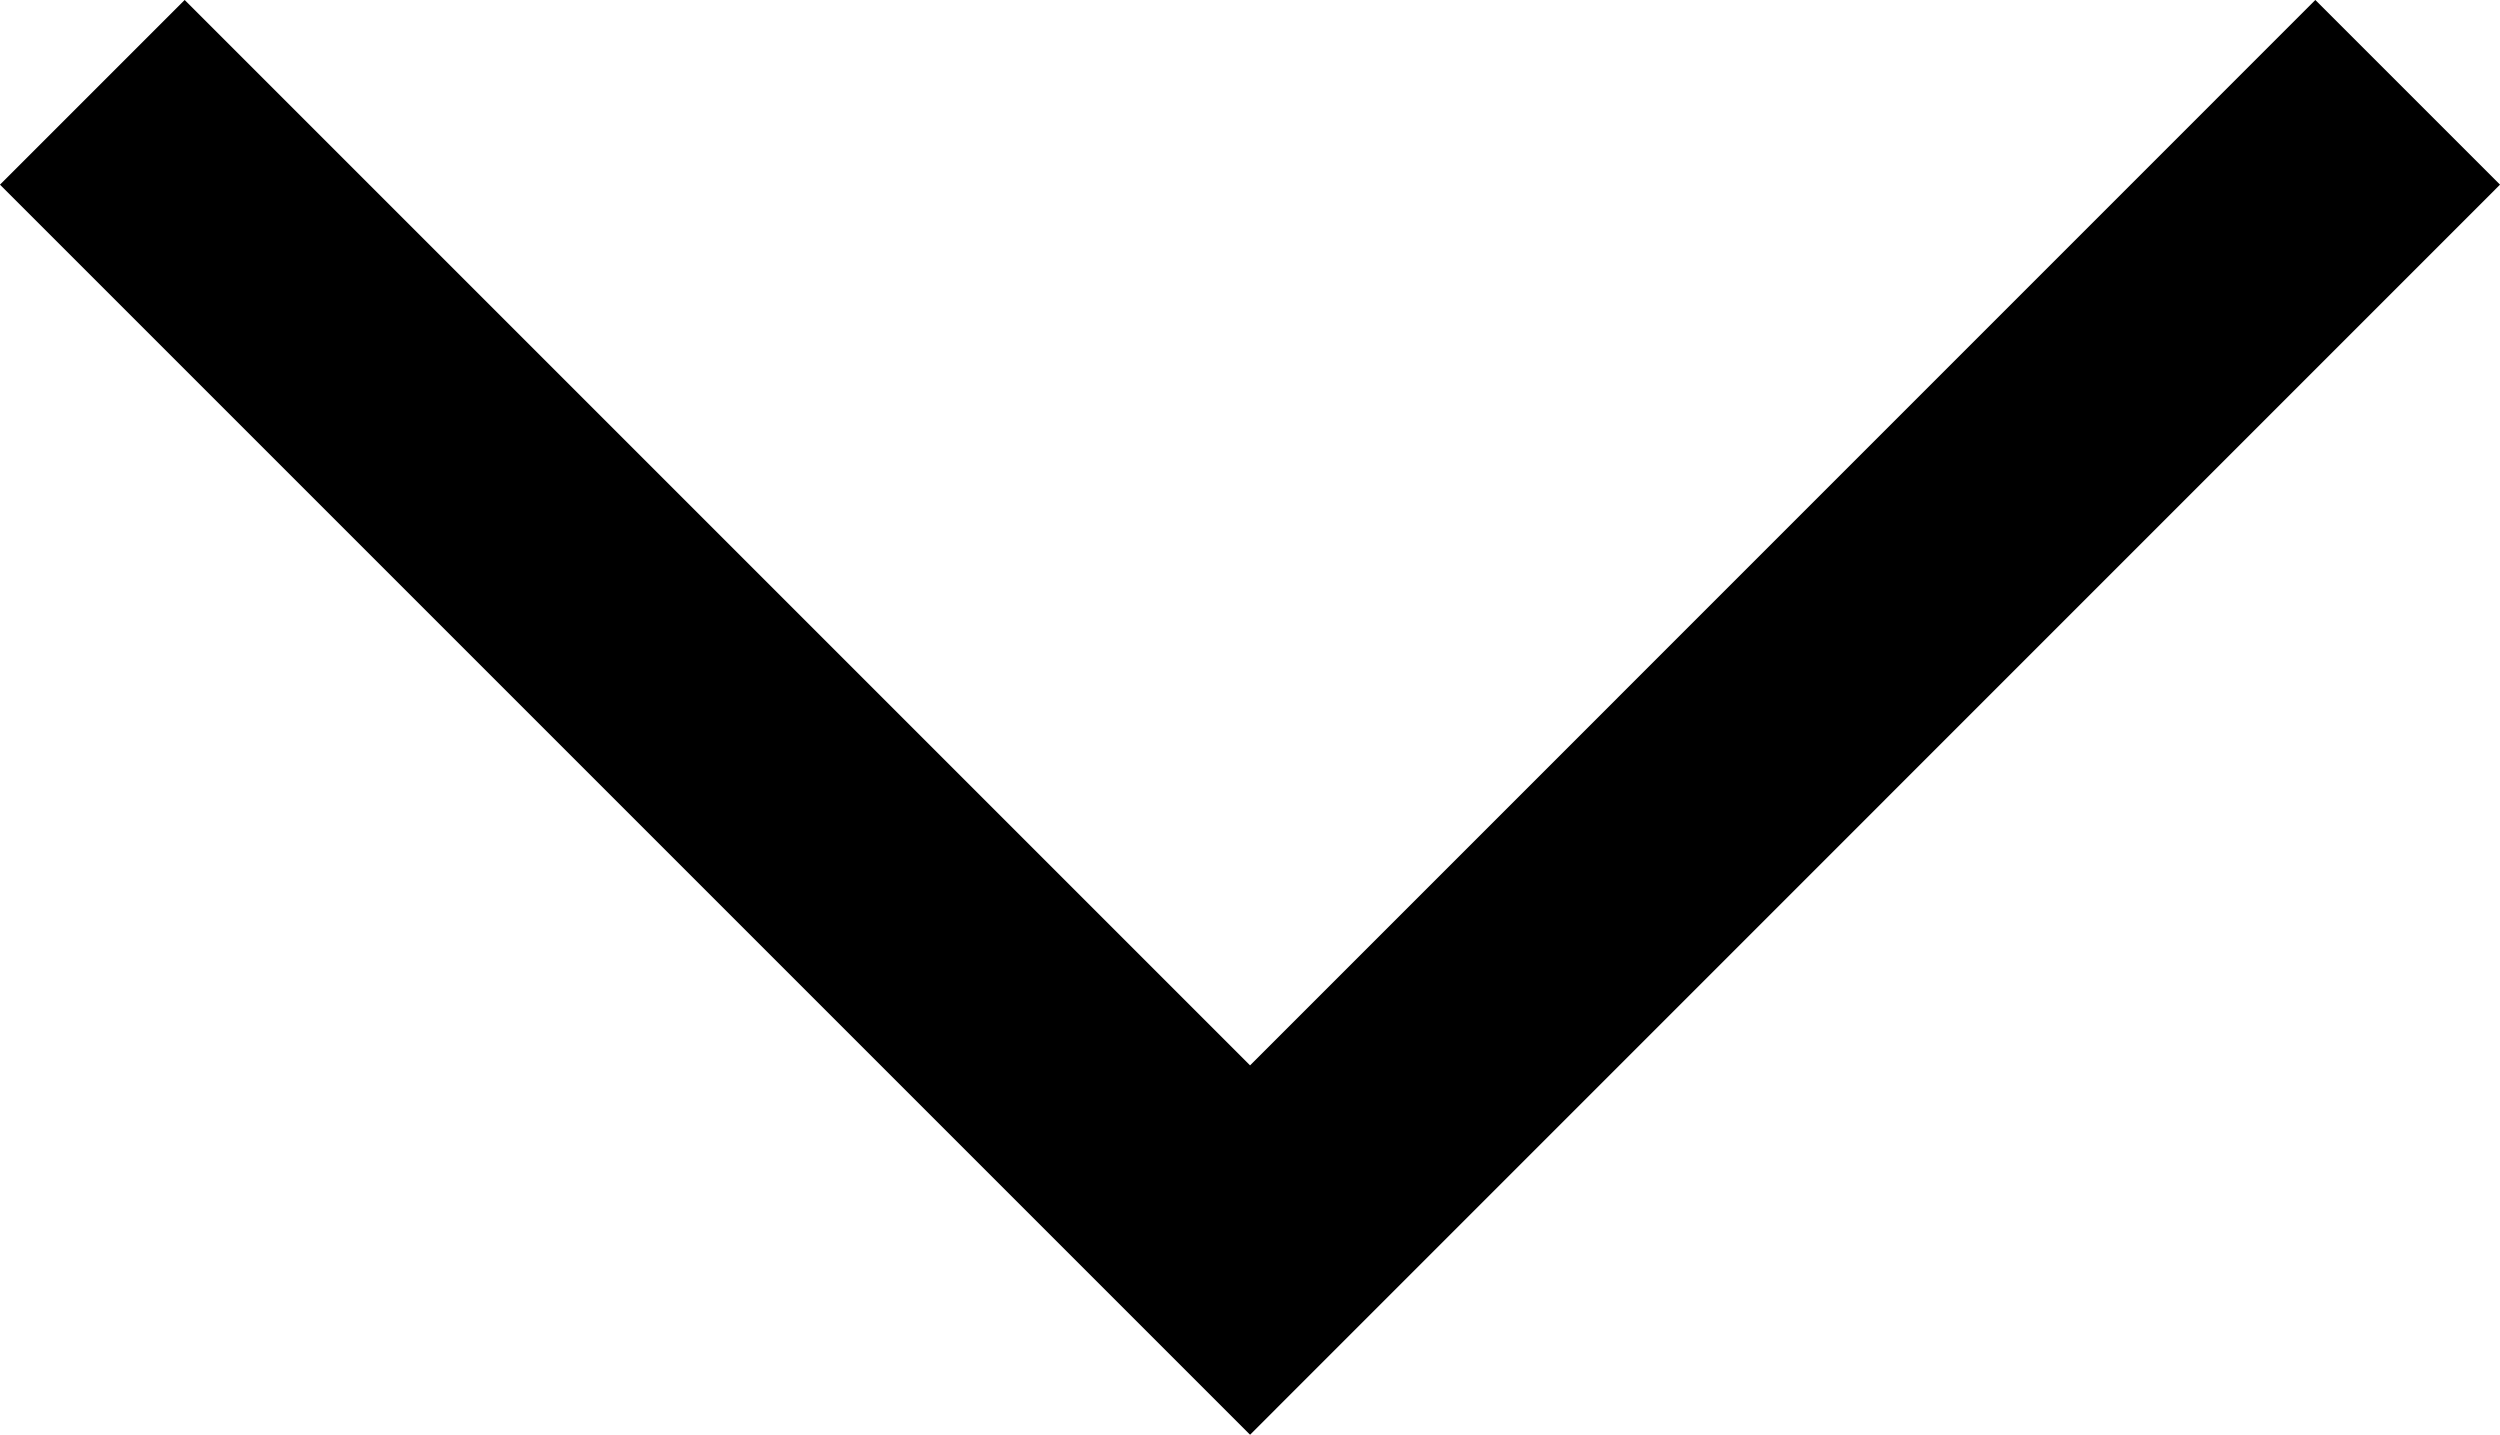 <svg xmlns="http://www.w3.org/2000/svg" width="19.145" height="10.987" viewBox="0 0 19.145 10.987">
  <path id="_접기" data-name="^ 접기" d="M5585.79,5661.017l8.866,8.866,8.865-8.866" transform="translate(-5585.083 -5660.31)" fill="none" stroke="#000" stroke-width="2"/>
</svg>
